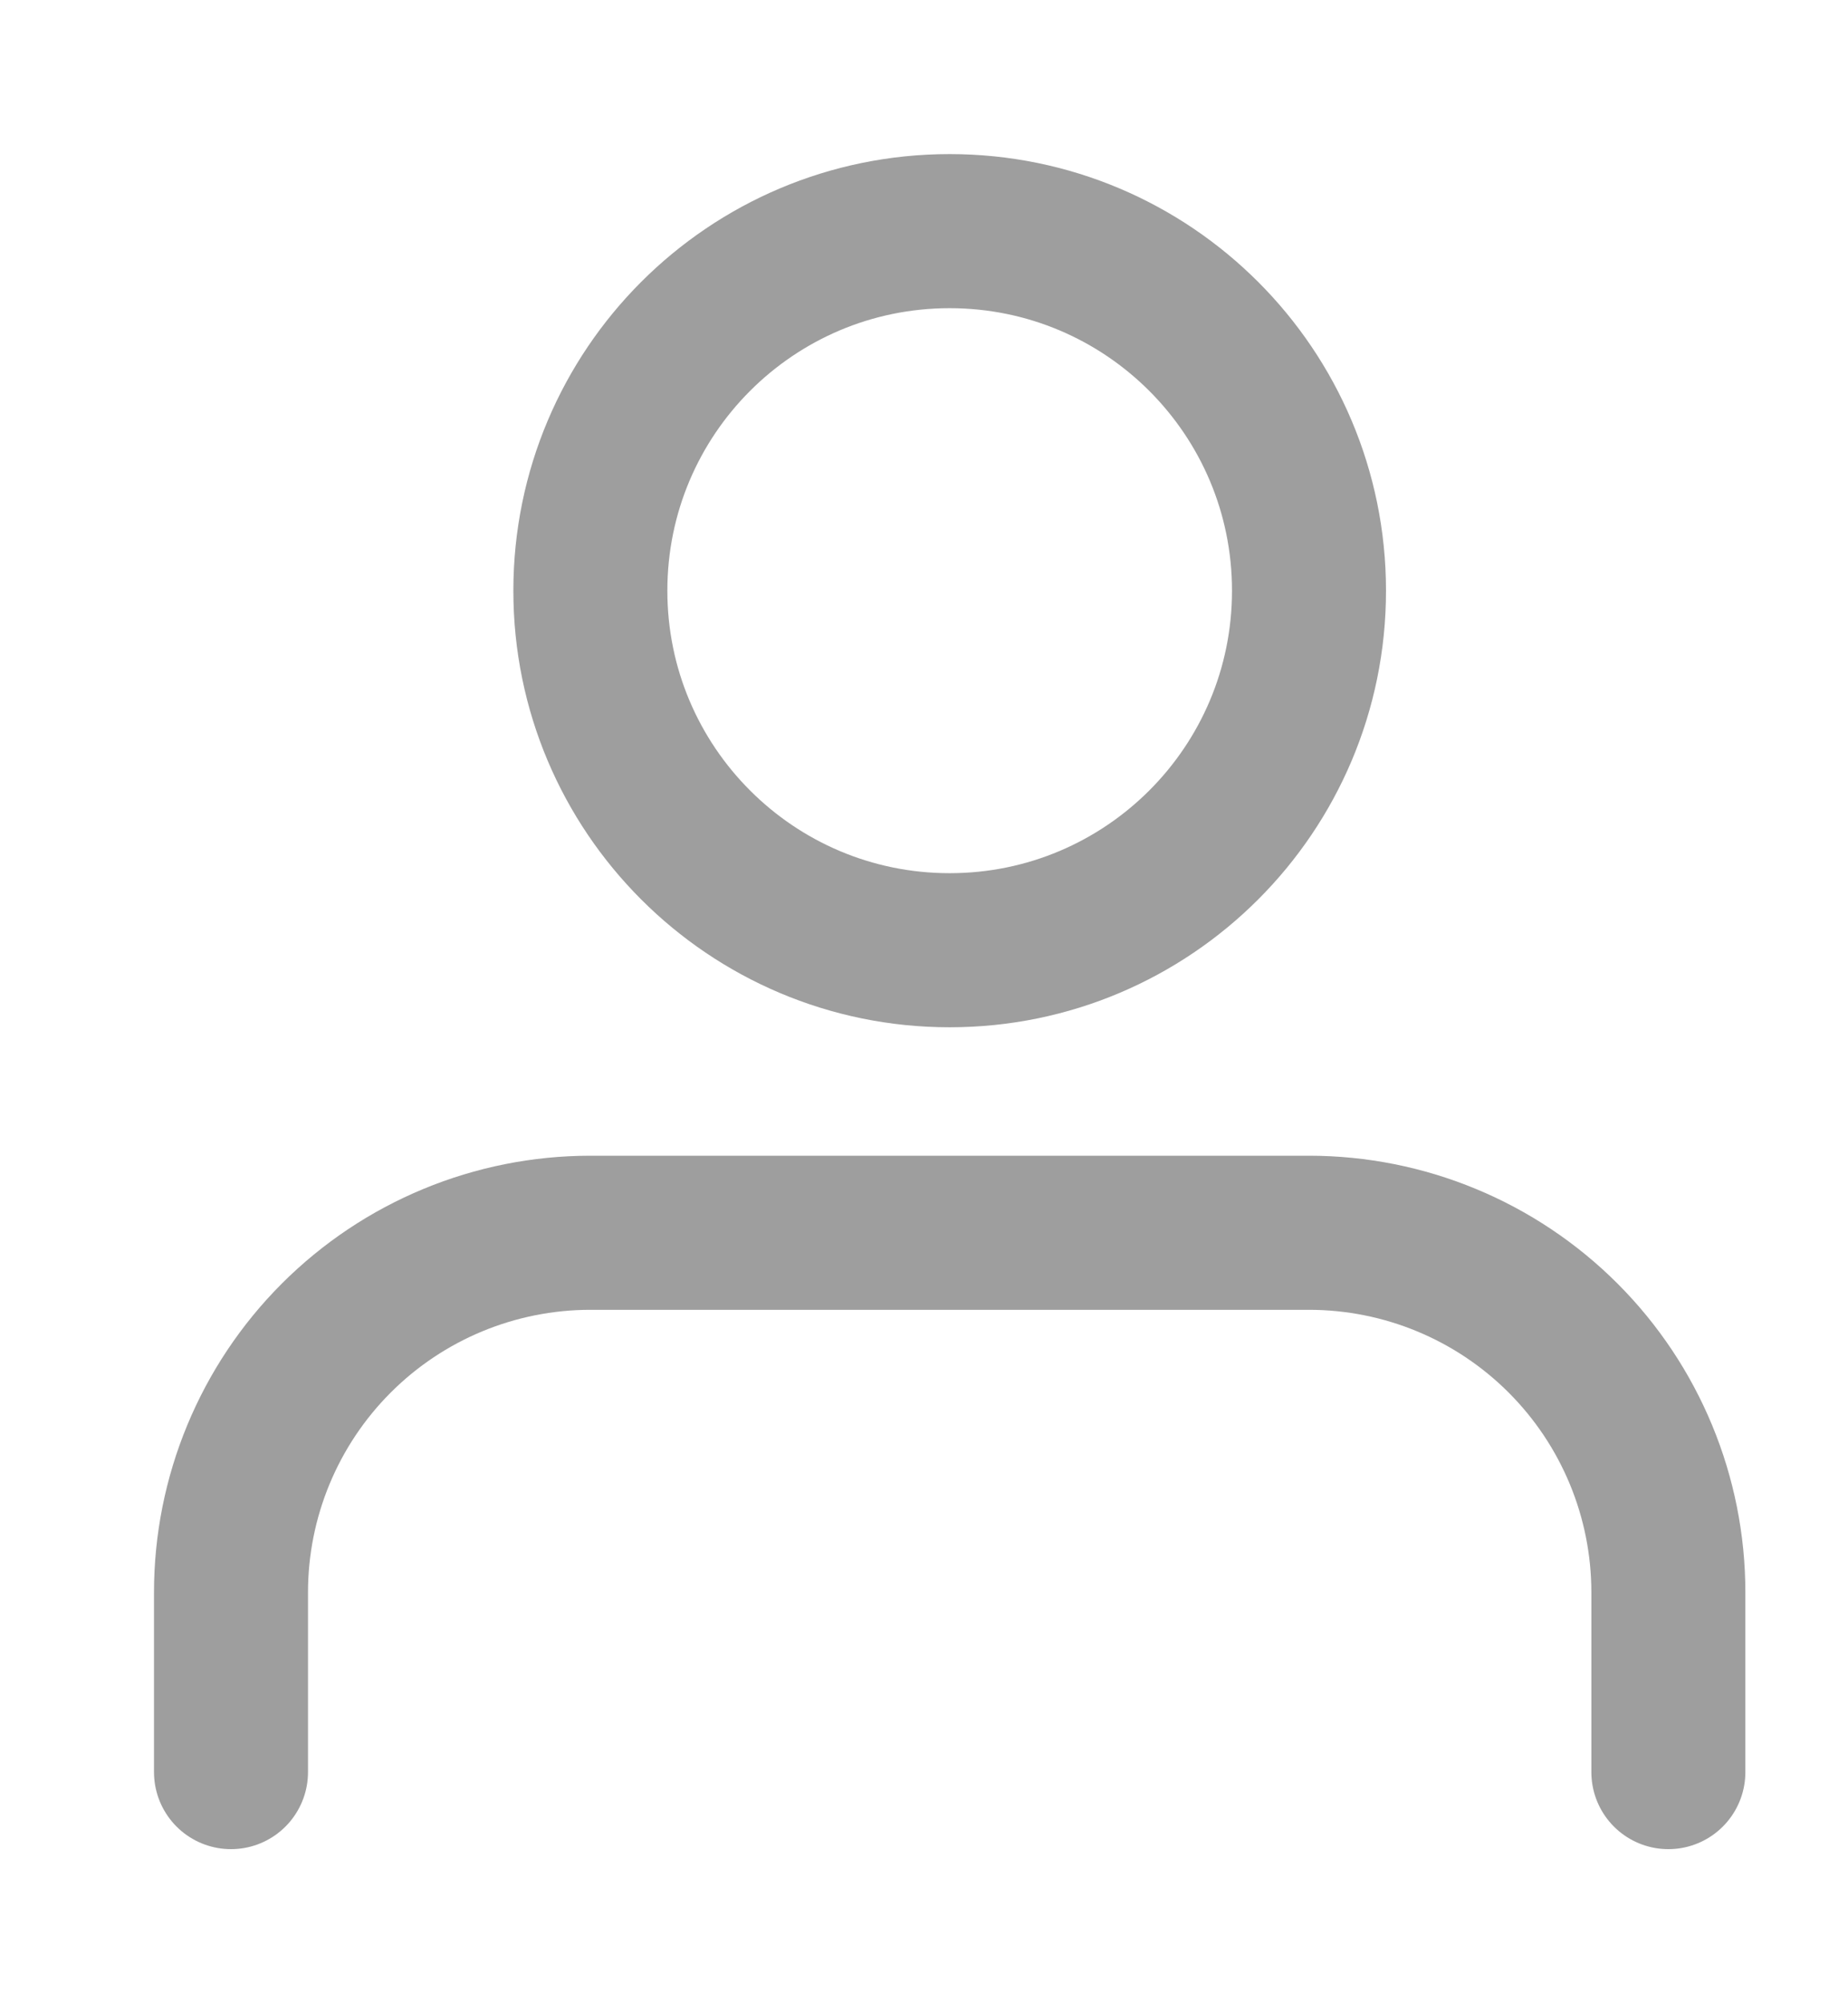 <svg width="24" height="26" viewBox="0 0 24 26" fill="none" xmlns="http://www.w3.org/2000/svg">
<path d="M21.667 23V20.667C21.667 19.429 21.175 18.242 20.3 17.367C19.425 16.492 18.238 16 17 16H7.667C6.429 16 5.242 16.492 4.367 17.367C3.492 18.242 3 19.429 3 20.667V23" stroke="#9E9E9E" stroke-width="2" stroke-linecap="round" stroke-linejoin="round"/>
<path d="M12.333 12.333C14.911 12.333 17 10.244 17 7.667C17 5.089 14.911 3 12.333 3C9.756 3 7.667 5.089 7.667 7.667C7.667 10.244 9.756 12.333 12.333 12.333Z" stroke="#9E9E9E" stroke-width="2" stroke-linecap="round" stroke-linejoin="round"/>
</svg>
